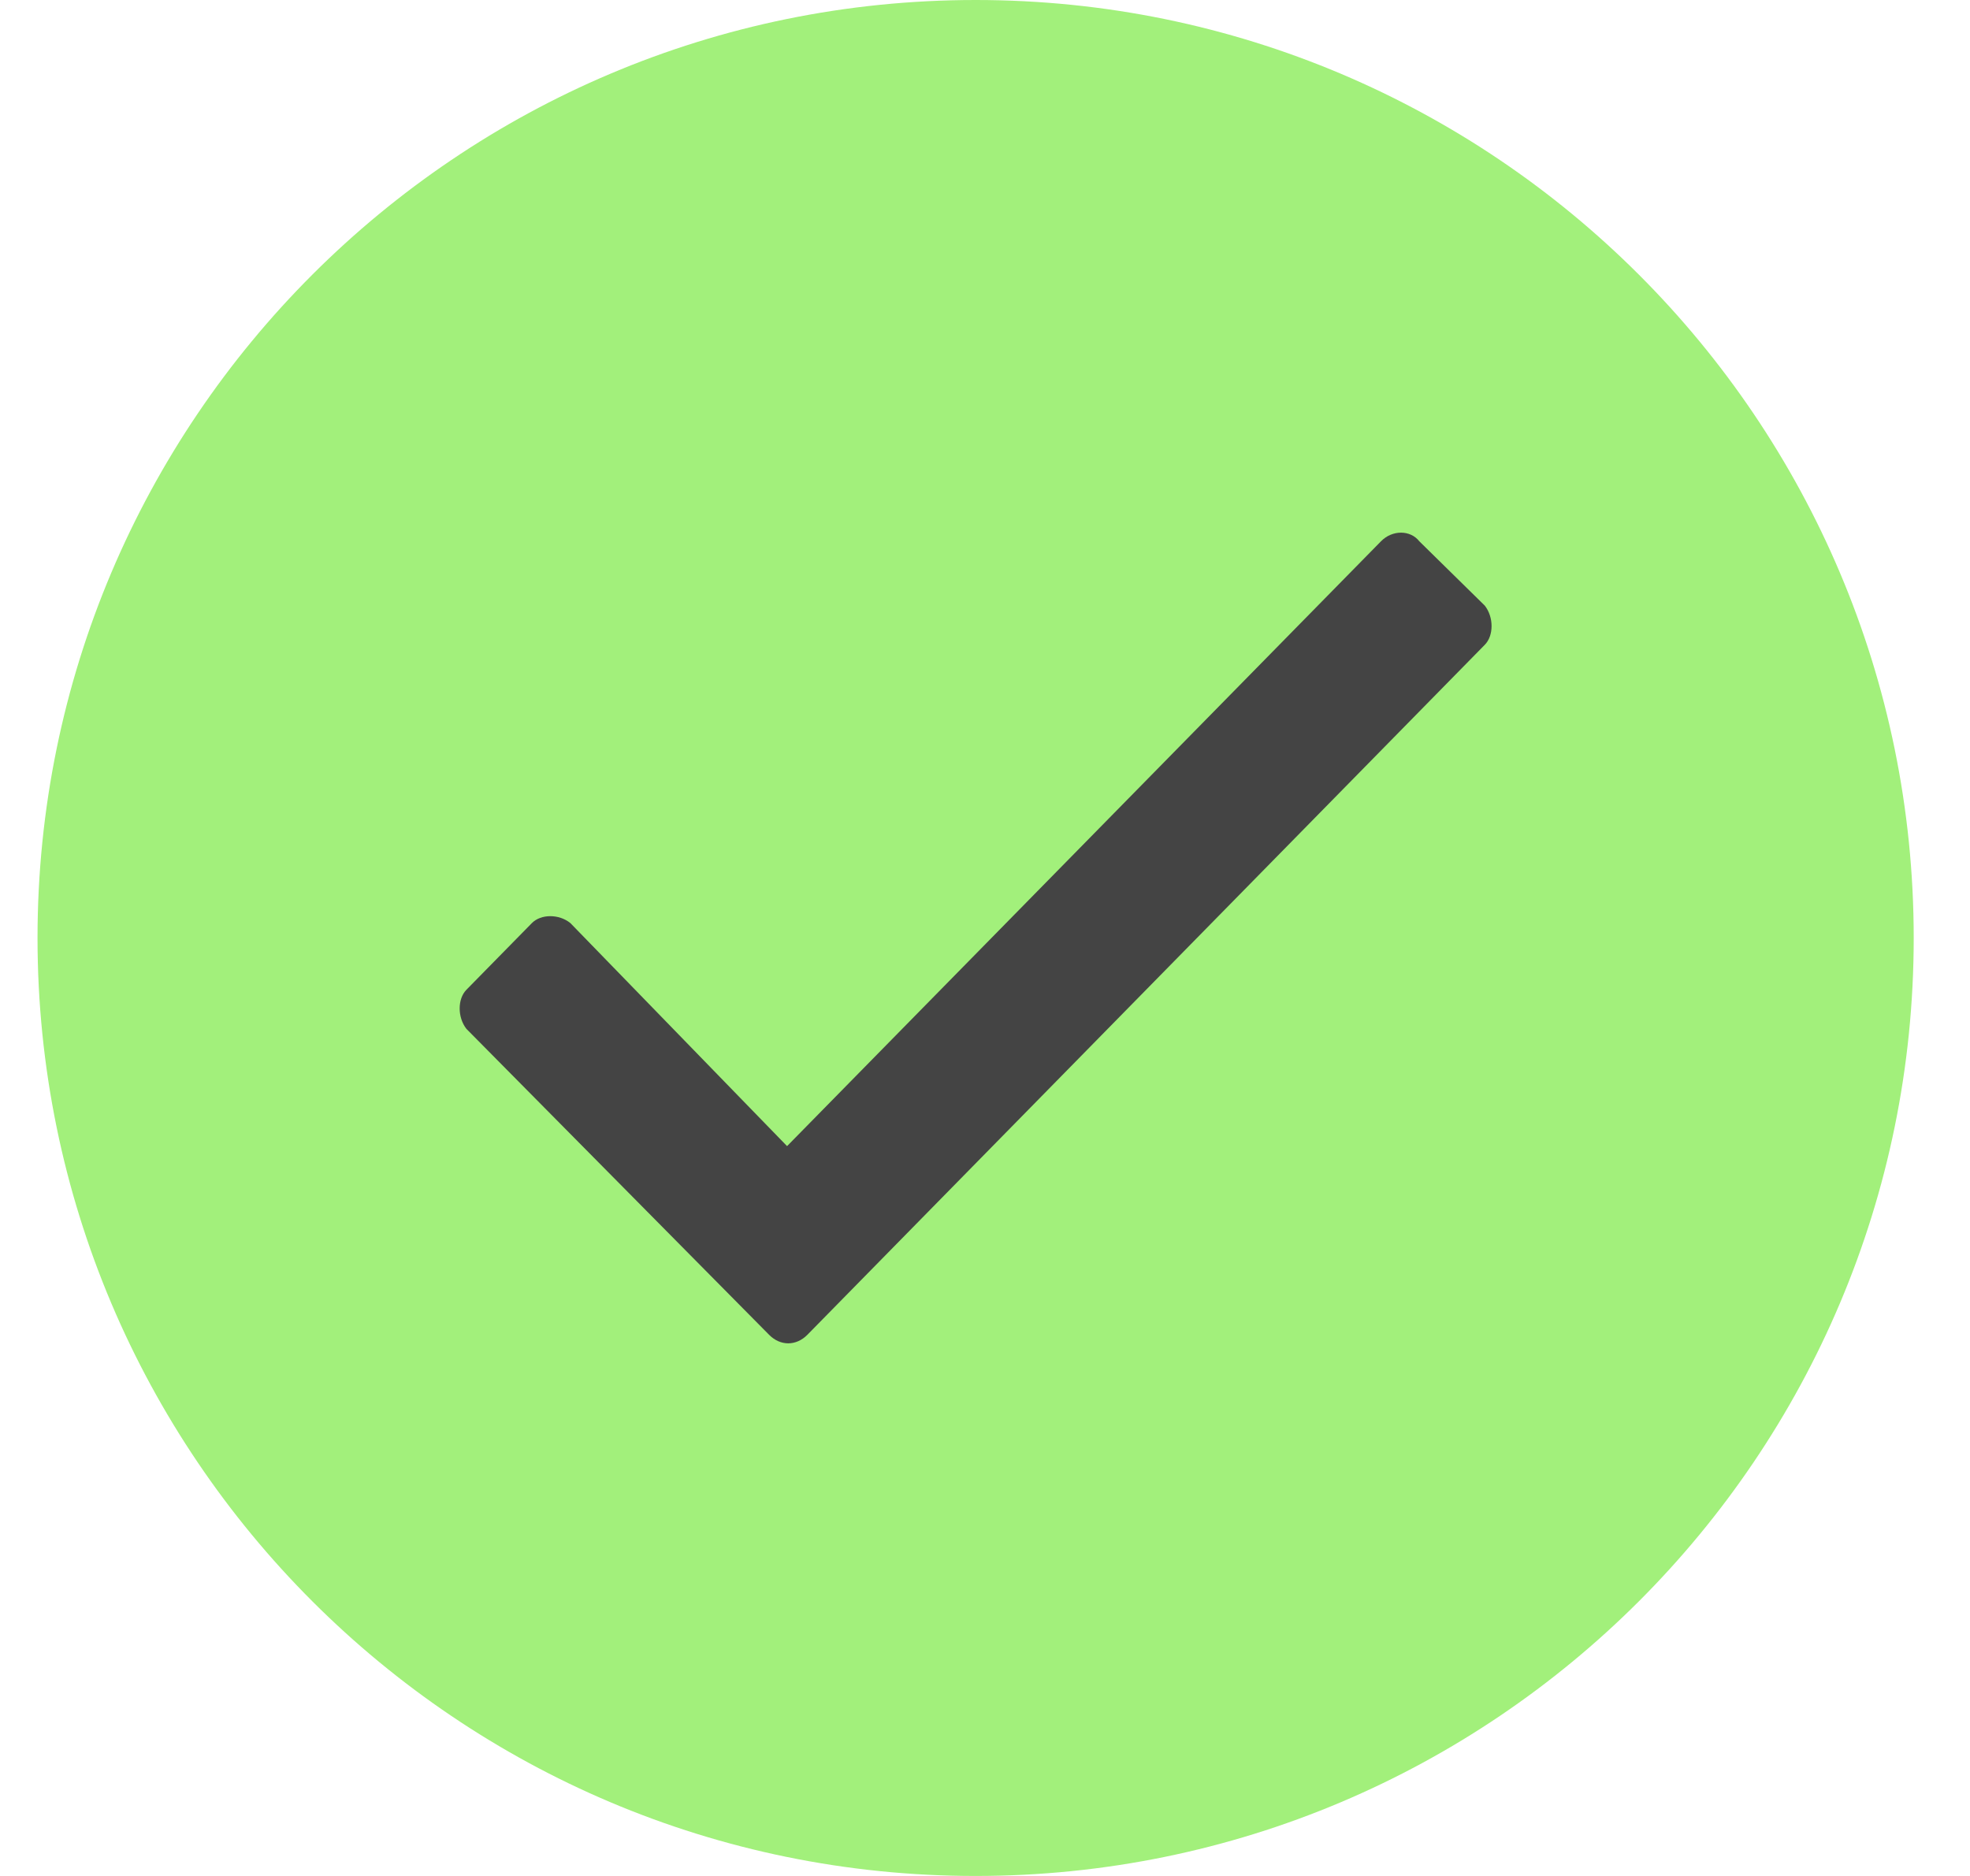 <svg width="21" height="20" viewBox="0 0 21 20" fill="none" xmlns="http://www.w3.org/2000/svg">
<path d="M0.4 10C0.4 4.477 4.877 0 10.4 0C15.923 0 20.4 4.477 20.4 10C20.4 15.523 15.923 20 10.4 20C4.877 20 0.4 15.523 0.4 10Z" fill="#A2F07B"/>
<path d="M14.721 5.771L8.39 12.219L6.08 9.841C5.959 9.743 5.767 9.743 5.67 9.841L4.972 10.552C4.876 10.65 4.876 10.846 4.972 10.969L8.198 14.23C8.318 14.352 8.487 14.352 8.607 14.23L15.828 6.874C15.924 6.776 15.924 6.58 15.828 6.457L15.13 5.771C15.034 5.648 14.841 5.648 14.721 5.771Z" fill="#444444"/>
</svg>
